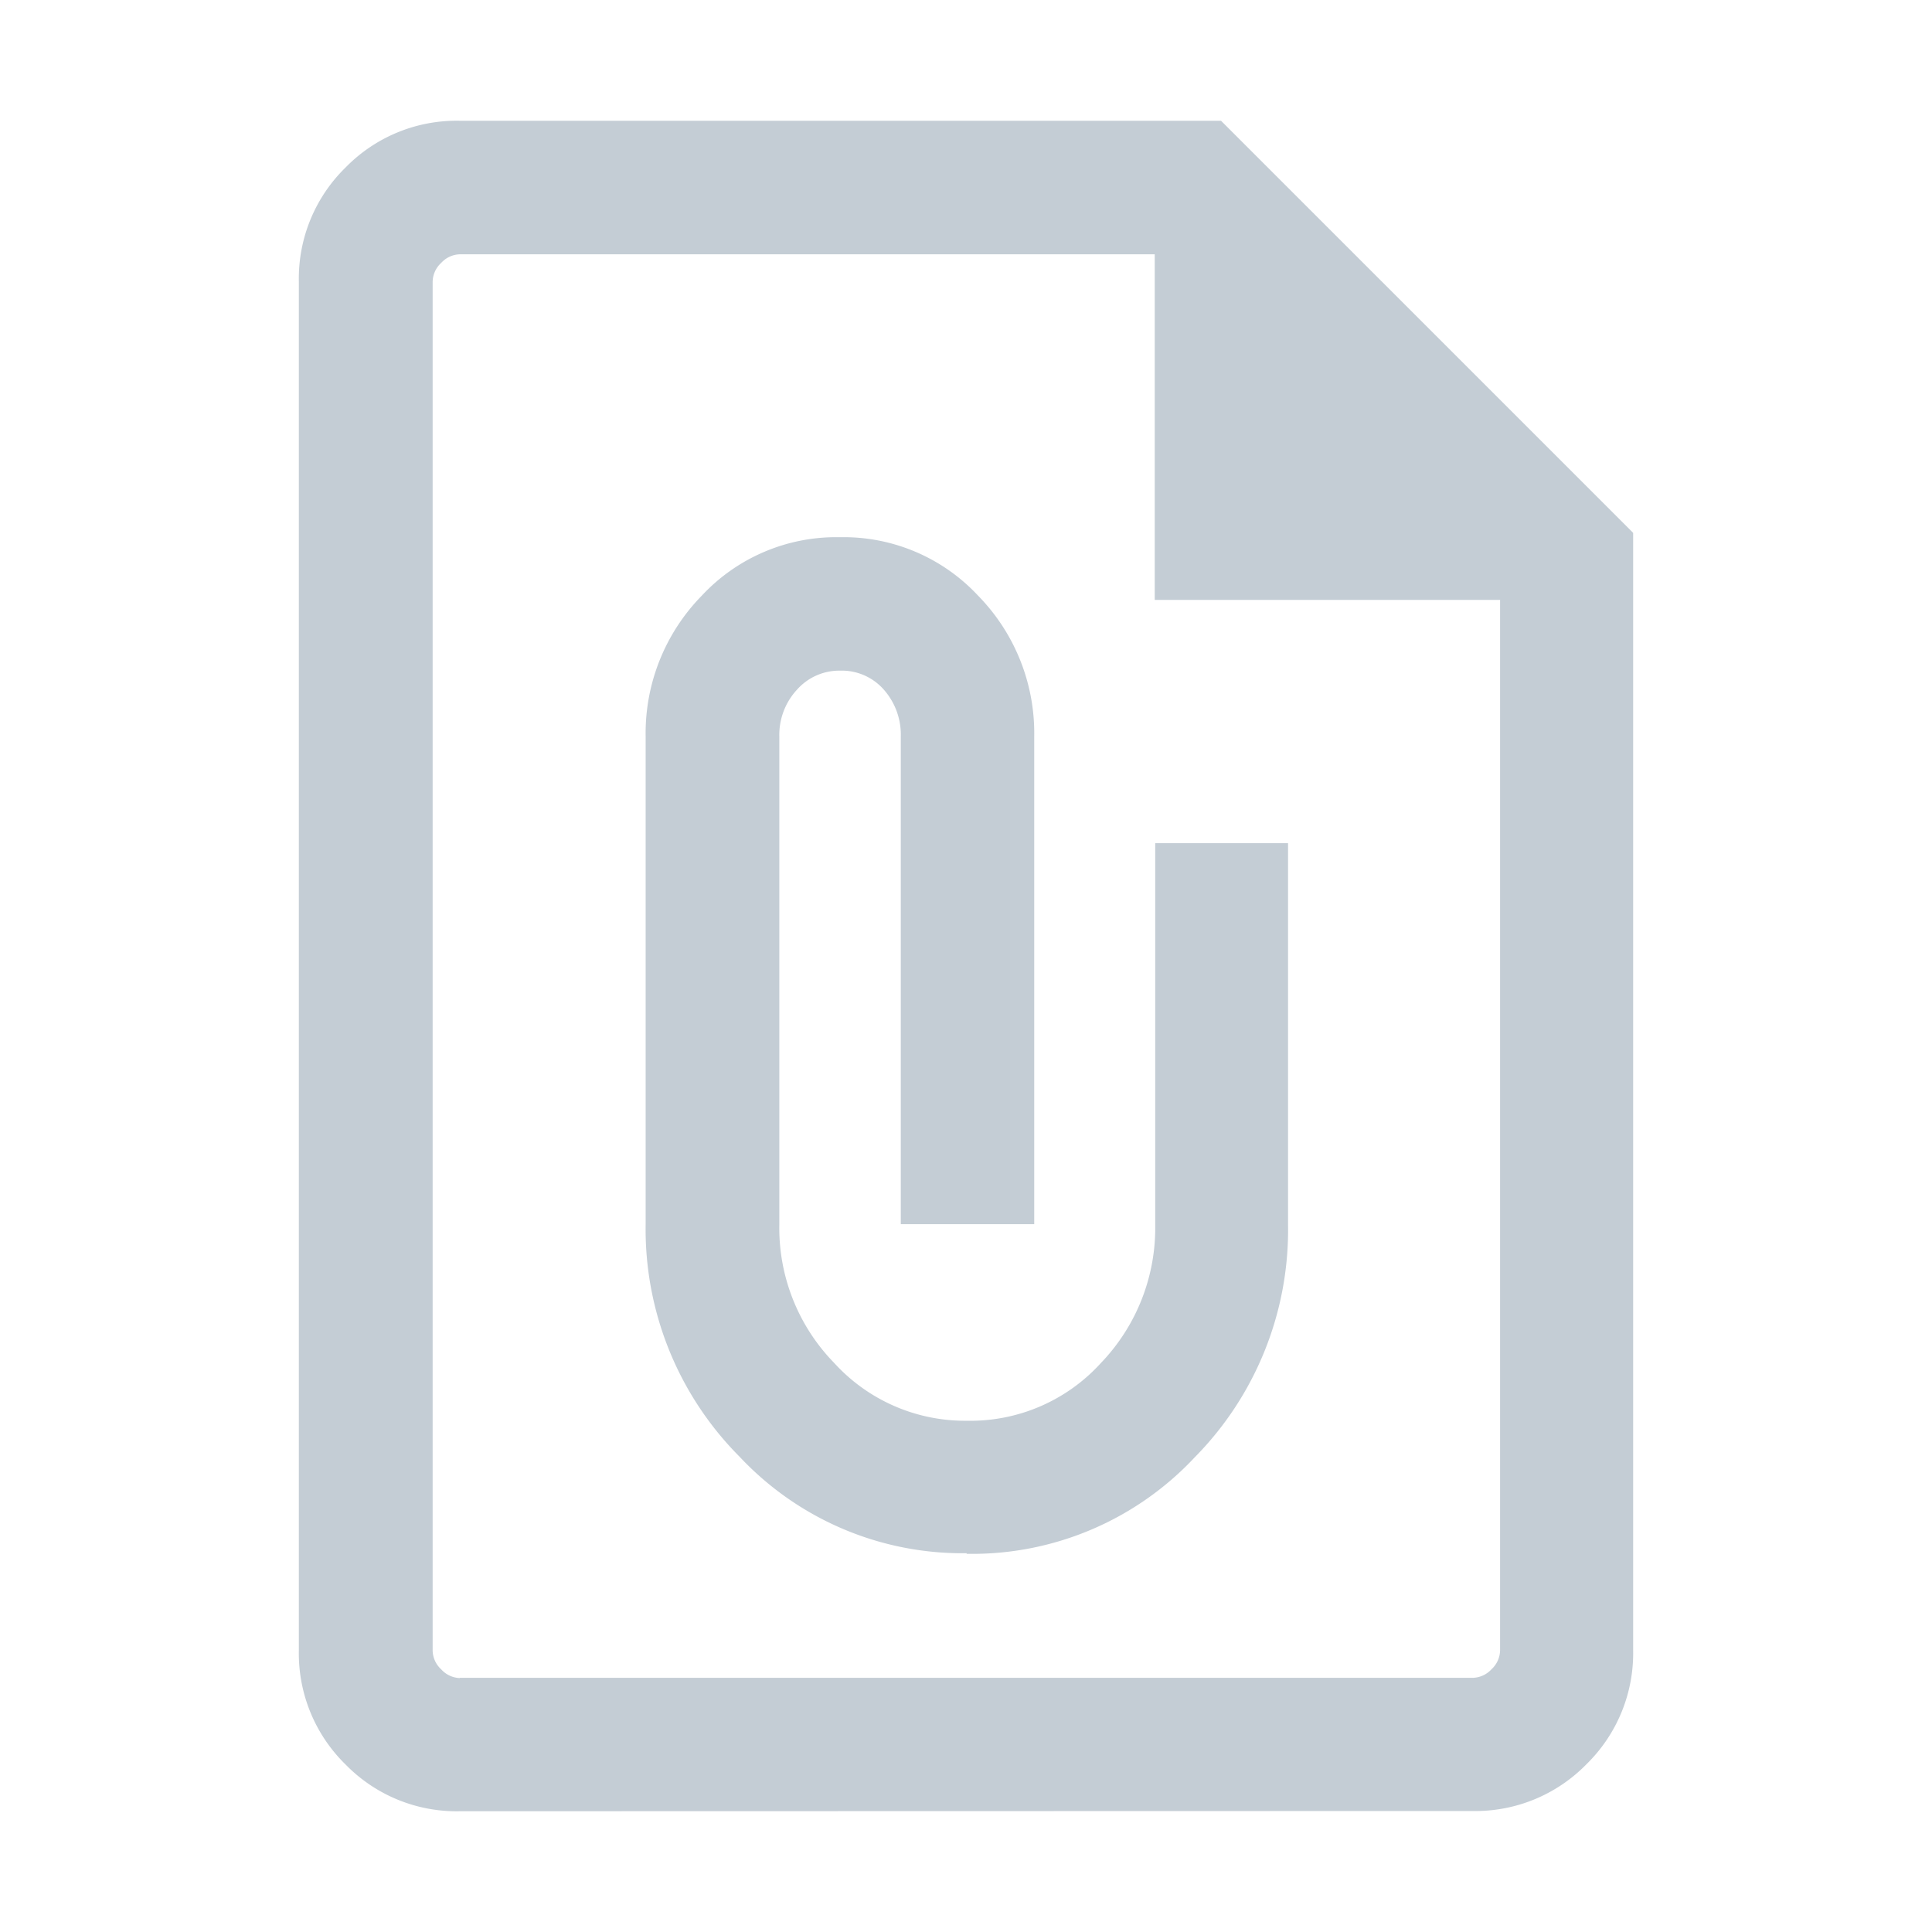 <svg xmlns="http://www.w3.org/2000/svg" width="16" height="16" viewBox="0 0 16 16">
  <g id="ico_docu_add_dis" transform="translate(-650 -369)">
    <rect id="사각형_5524" data-name="사각형 5524" width="16" height="16" transform="translate(650 369)" fill="rgba(255,255,255,0)"/>
    <path id="ico_docu_add" d="M181.333-846a1.285,1.285,0,0,1-.945-.387,1.286,1.286,0,0,1-.387-.945v-11.336a1.285,1.285,0,0,1,.387-.945,1.285,1.285,0,0,1,.945-.387h6.305l3.413,3.413v9.253a1.286,1.286,0,0,1-.387.945,1.286,1.286,0,0,1-.945.387Zm0-1.105h8.389a.217.217,0,0,0,.156-.071.217.217,0,0,0,.071-.156v-8.7h-2.86v-2.862h-5.753a.217.217,0,0,0-.156.071.217.217,0,0,0-.071.156v11.336a.217.217,0,0,0,.071.156.217.217,0,0,0,.154.072Zm4.195-1.027a2.524,2.524,0,0,0,1.893-.8,2.679,2.679,0,0,0,.772-1.925v-3.16h-1.1v3.16a1.614,1.614,0,0,1-.449,1.144,1.459,1.459,0,0,1-1.11.479,1.465,1.465,0,0,1-1.1-.479,1.6,1.6,0,0,1-.454-1.144V-854.9a.551.551,0,0,1,.146-.388.468.468,0,0,1,.357-.158.463.463,0,0,1,.363.158.563.563,0,0,1,.14.388v4.038h1.105V-854.9a1.627,1.627,0,0,0-.464-1.166,1.521,1.521,0,0,0-1.145-.485,1.521,1.521,0,0,0-1.145.485,1.627,1.627,0,0,0-.464,1.166v4.038a2.669,2.669,0,0,0,.777,1.925,2.53,2.53,0,0,0,1.886.8Zm-4.421-10.763Z" transform="translate(472.474 1230)" fill="#c4cdd5"/>
  </g>
</svg>
